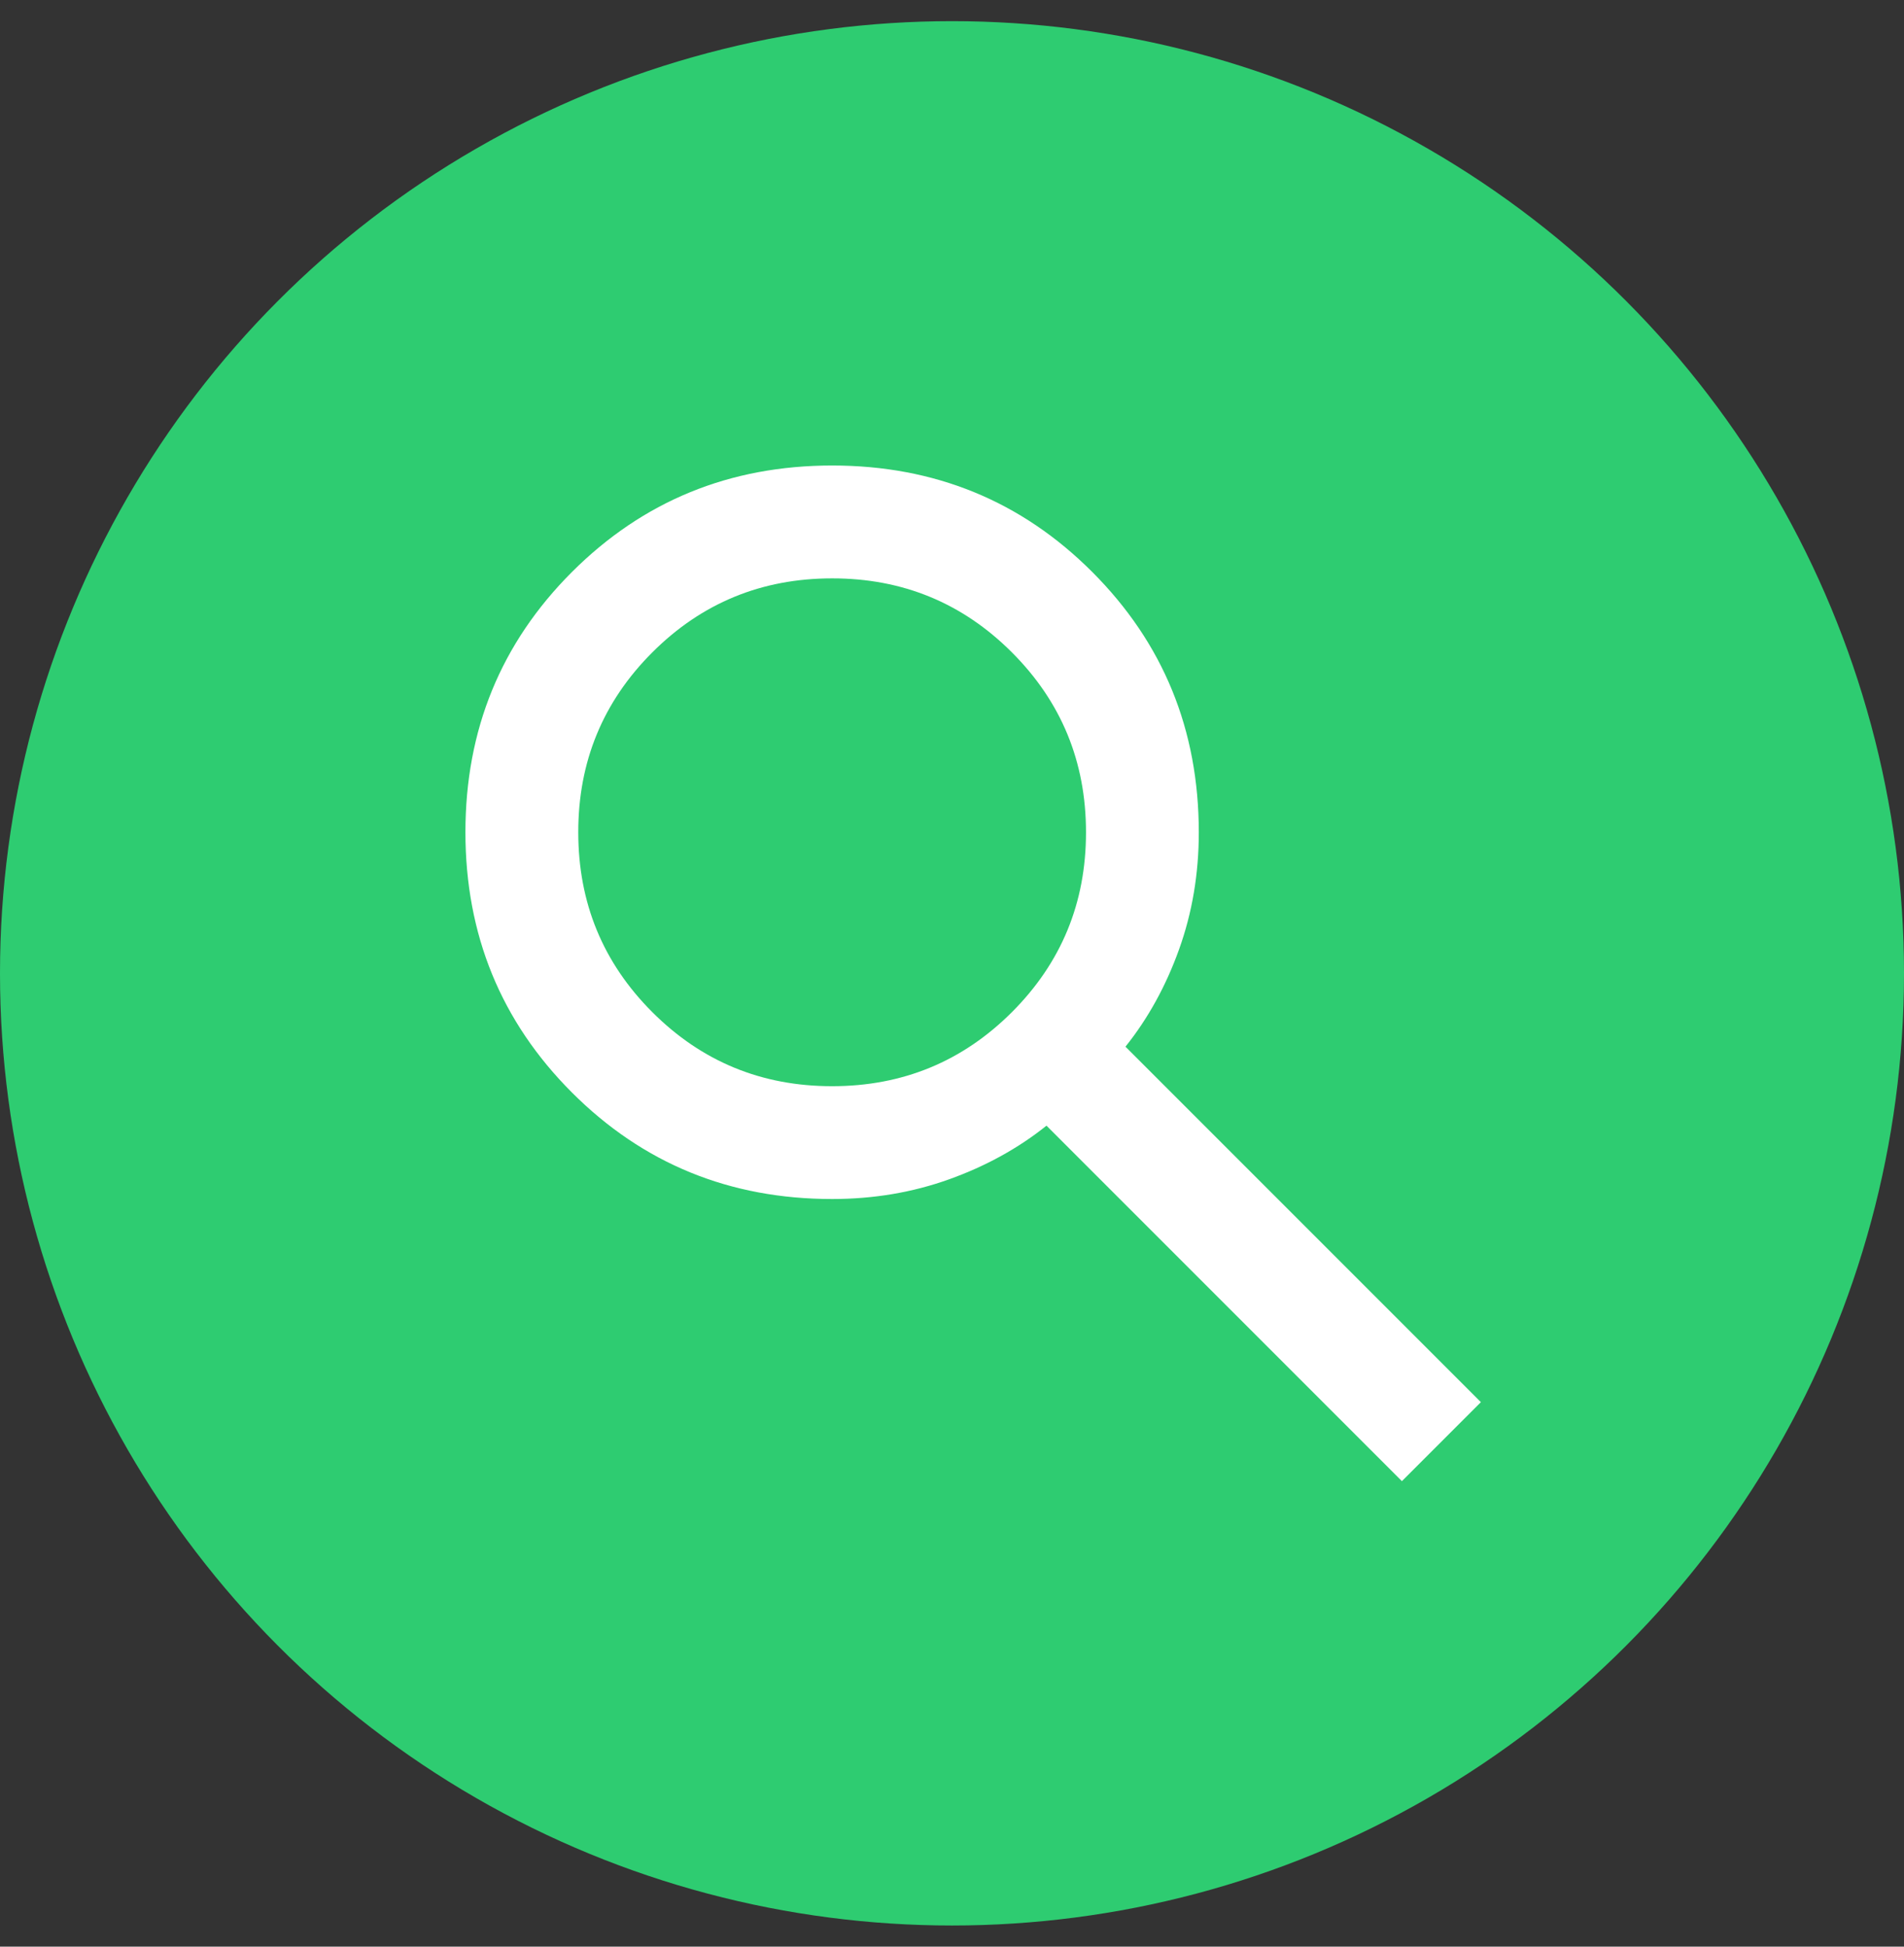 <svg width="45" height="46" viewBox="0 0 45 46" fill="none" xmlns="http://www.w3.org/2000/svg">
<rect x="0" y="0" width="45" height="46" fill="#333333" stroke="none"/>
<circle cx="22.5" cy="23" r="22.5" fill="#2ECC71"/>
<path d="M33.133 35L24.733 26.6C24.067 27.133 23.3 27.556 22.433 27.867C21.567 28.178 20.644 28.333 19.667 28.333C17.244 28.333 15.195 27.494 13.517 25.816C11.84 24.138 11.001 22.088 11 19.667C11 17.244 11.839 15.195 13.517 13.517C15.196 11.84 17.245 11.001 19.667 11C22.089 11 24.139 11.839 25.816 13.517C27.493 15.196 28.332 17.245 28.333 19.667C28.333 20.644 28.178 21.567 27.867 22.433C27.556 23.3 27.133 24.067 26.6 24.733L35 33.133L33.133 35ZM19.667 25.667C21.333 25.667 22.75 25.083 23.917 23.916C25.084 22.749 25.668 21.332 25.667 19.667C25.667 18 25.083 16.583 23.916 15.416C22.749 14.249 21.332 13.666 19.667 13.667C18 13.667 16.583 14.25 15.416 15.417C14.249 16.584 13.666 18.001 13.667 19.667C13.667 21.333 14.25 22.75 15.417 23.917C16.584 25.084 18.001 25.668 19.667 25.667Z" fill="white"/>
</svg>
